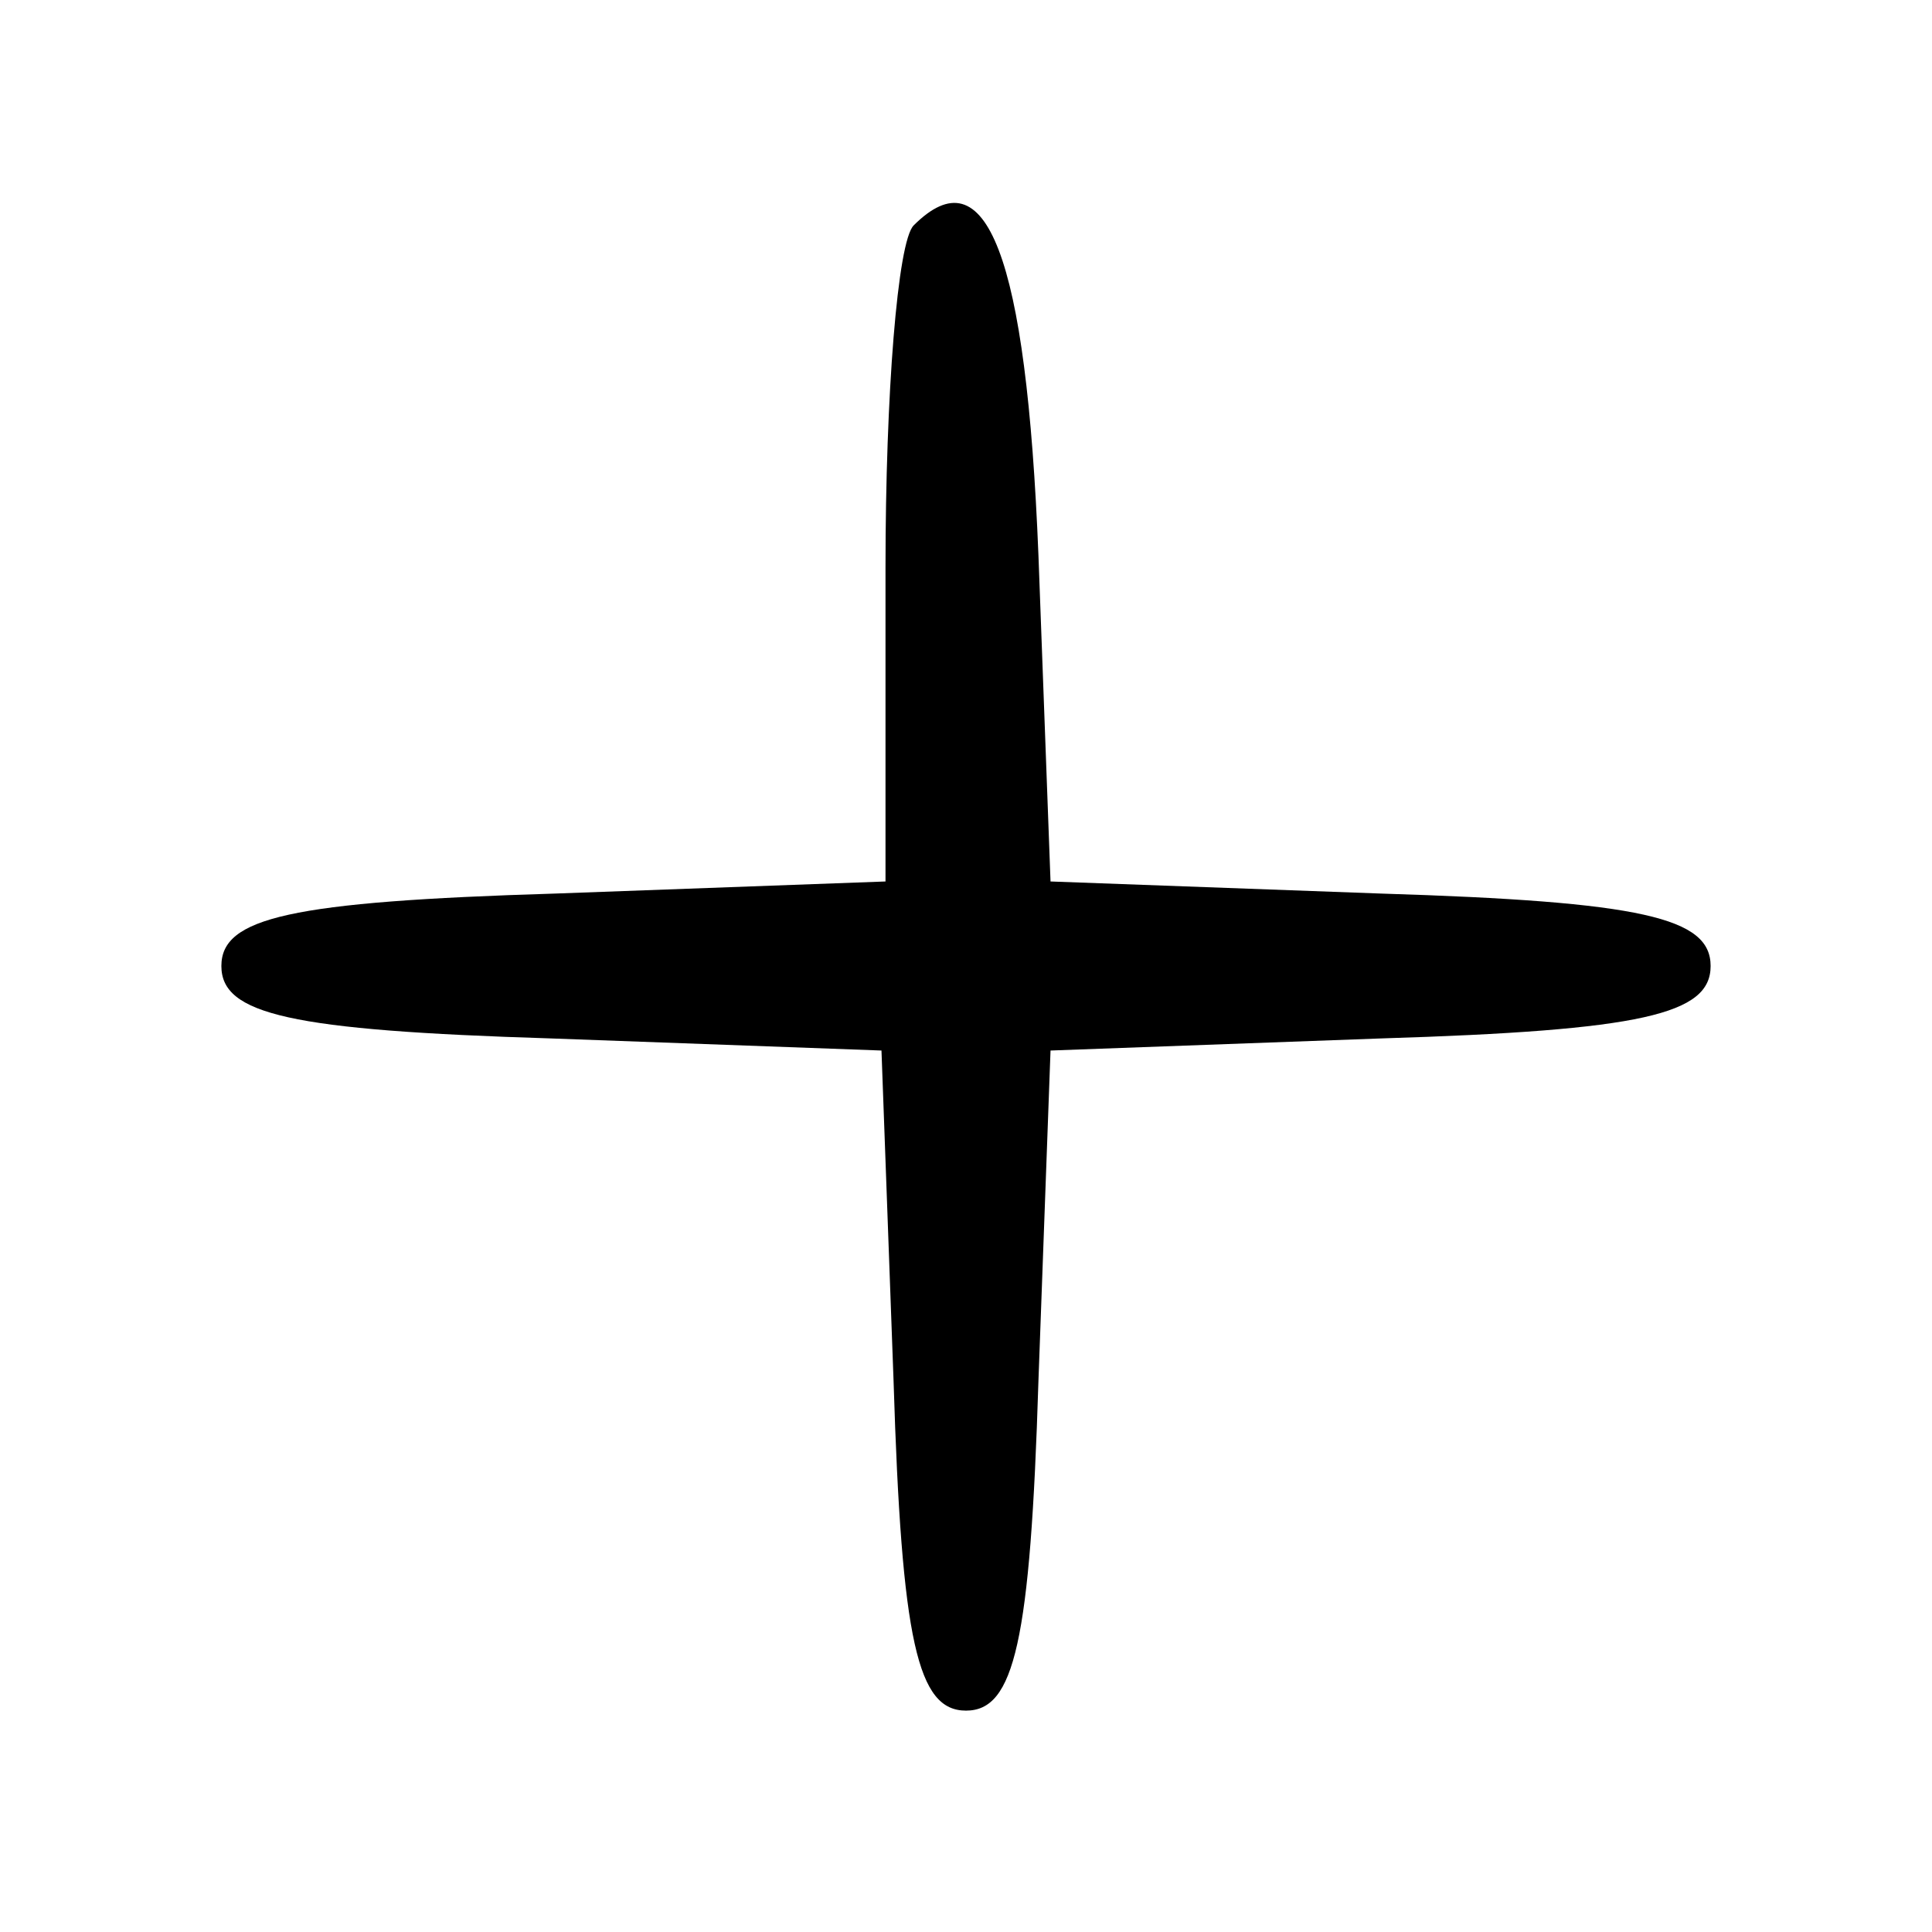 <?xml version="1.0" standalone="no"?>
<!DOCTYPE svg PUBLIC "-//W3C//DTD SVG 20010904//EN"
 "http://www.w3.org/TR/2001/REC-SVG-20010904/DTD/svg10.dtd">
<svg version="1.0" xmlns="http://www.w3.org/2000/svg"
 width="48pt" height="48pt" viewBox="0 0 48 48"
 preserveAspectRatio="xMidYMid meet">

<g transform="translate(0,48) scale(0.1,-0.1)"
fill="#000000" stroke="none">
<path d="M227 424 c-4 -4 -7 -42 -7 -85 l0 -78 -82 -3 c-66 -2 -83 -6 -83 -18
0 -12 17 -16 82 -18 l82 -3 3 -82 c2 -65 6 -82 18 -82 12 0 16 17 18 82 l3 82
82 3 c65 2 82 6 82 18 0 12 -17 16 -82 18 l-82 3 -3 81 c-3 75 -13 100 -31 82z"/>
</g>
</svg>
